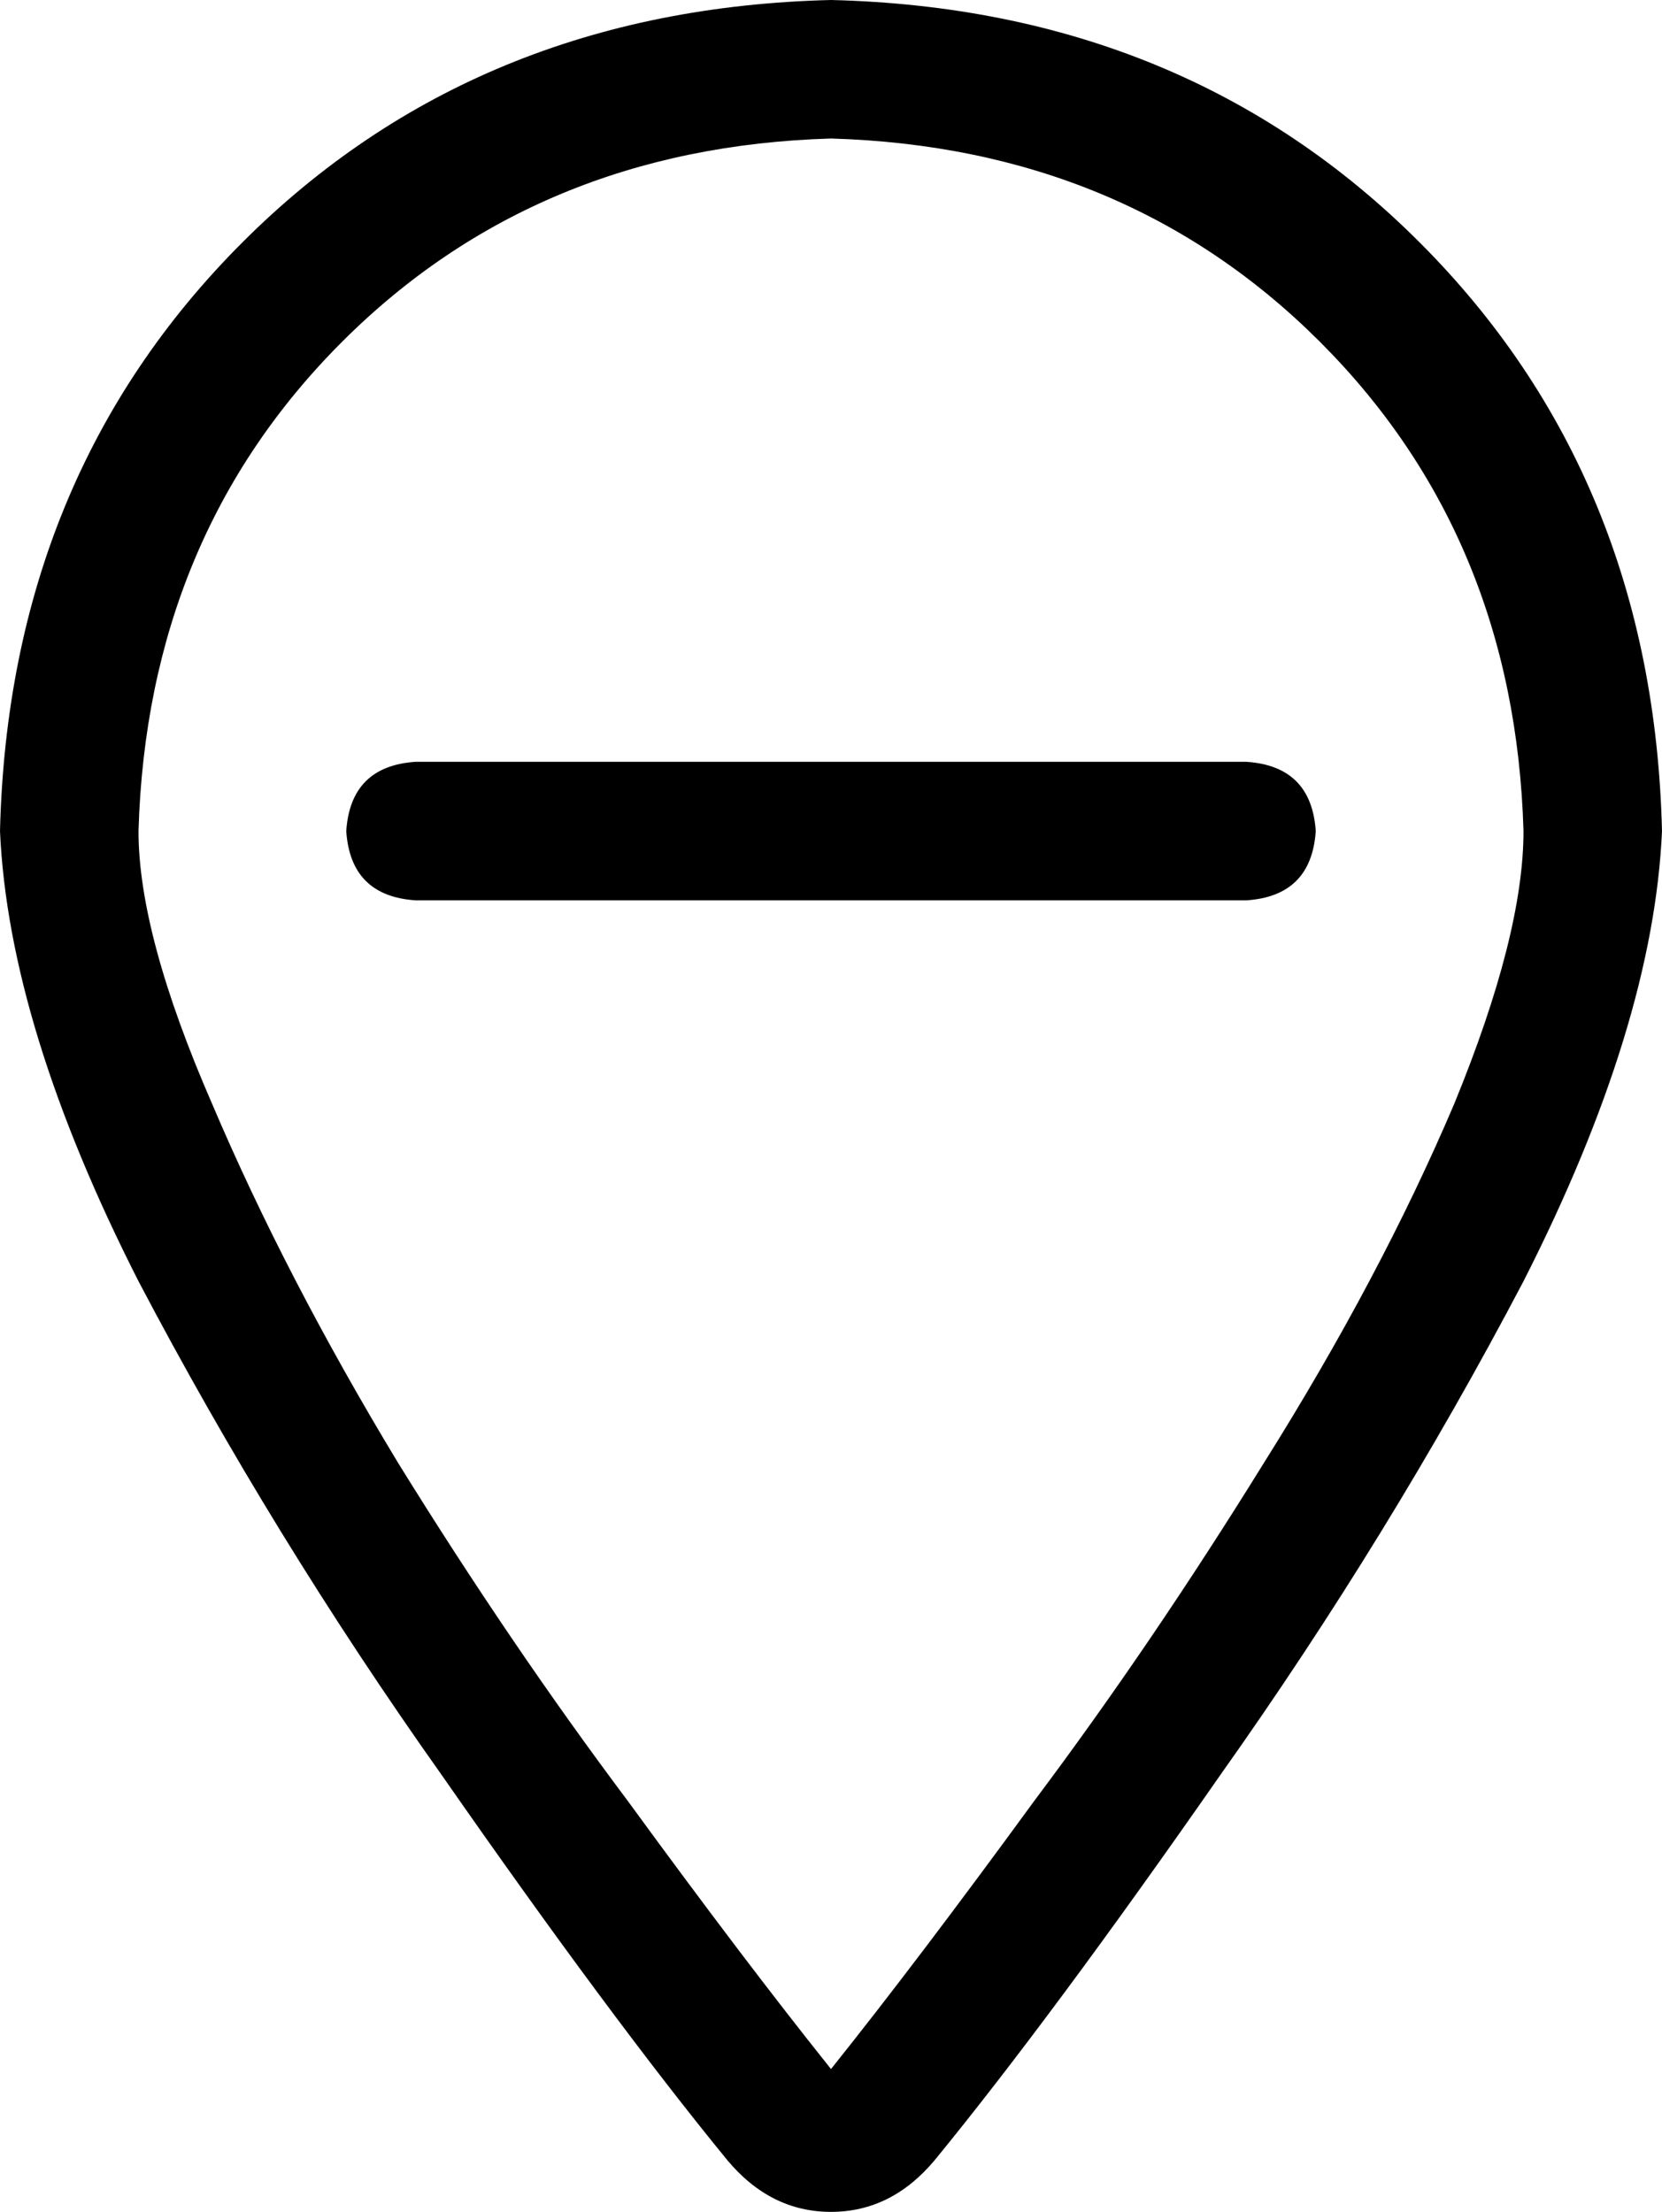 <svg viewBox="0 0 384 511">
  <path
    d="M 352 192 Q 350 124 305 79 L 305 79 Q 260 34 192 32 Q 124 34 79 79 Q 34 124 32 192 Q 32 216 49 255 Q 66 295 92 338 Q 118 380 145 416 Q 172 453 192 478 Q 212 453 239 416 Q 266 380 292 338 Q 319 295 336 255 Q 352 216 352 192 L 352 192 Z M 384 192 Q 382 237 352 296 L 352 296 Q 321 355 282 410 L 282 410 Q 243 466 216 499 Q 206 511 192 511 Q 178 511 168 499 Q 141 466 102 410 Q 63 355 32 296 Q 2 237 0 192 Q 2 110 56 56 Q 110 2 192 0 Q 274 2 328 56 Q 382 110 384 192 L 384 192 Z M 96 176 L 288 176 Q 303 177 304 192 Q 303 207 288 208 L 96 208 Q 81 207 80 192 Q 81 177 96 176 L 96 176 Z"
  />
</svg>